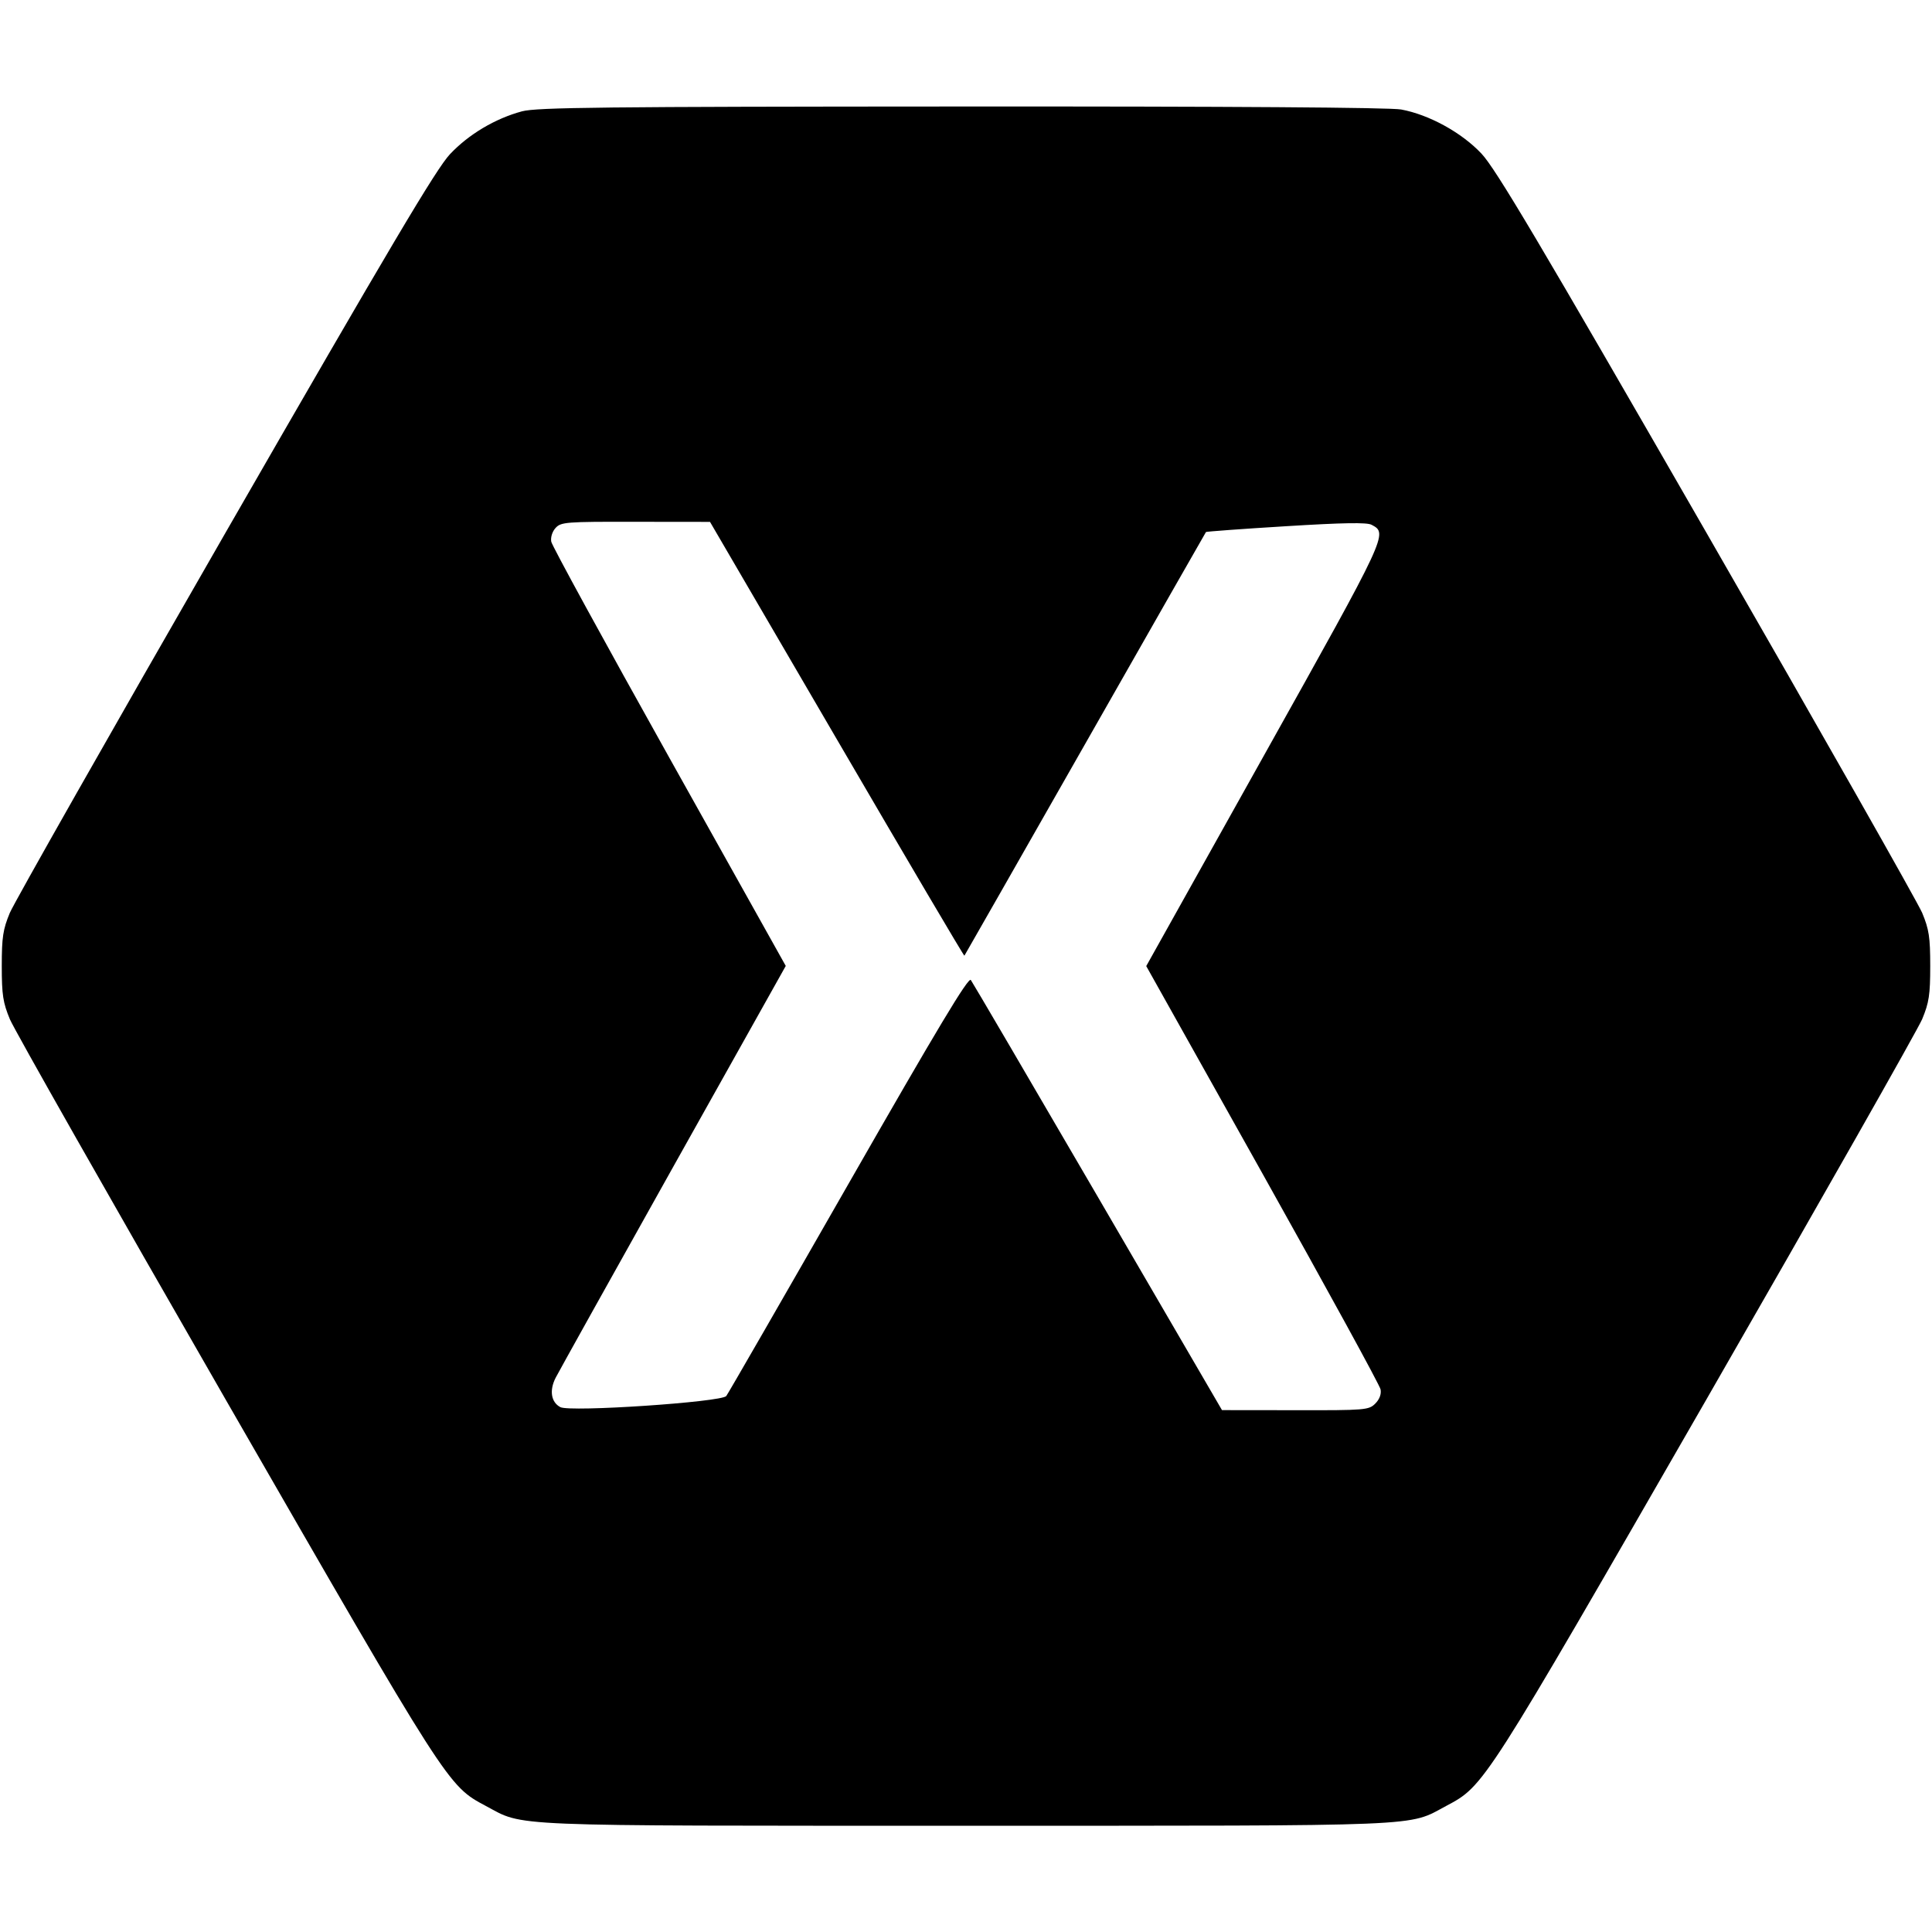<svg role="img" xmlns="http://www.w3.org/2000/svg" viewBox="0 0 24 24"><path d="M6.484 1.383 C 6.151 1.473,5.824 1.667,5.590 1.915 C 5.421 2.094,4.854 3.049,2.800 6.620 C 1.383 9.084,0.178 11.208,0.122 11.340 C 0.037 11.545,0.022 11.642,0.022 12.000 C 0.022 12.359,0.037 12.455,0.123 12.662 C 0.179 12.795,1.384 14.919,2.801 17.382 C 5.578 22.208,5.561 22.181,6.035 22.434 C 6.520 22.693,6.209 22.680,12.000 22.680 C 17.791 22.680,17.480 22.693,17.965 22.434 C 18.440 22.181,18.422 22.209,21.200 17.380 C 22.617 14.916,23.822 12.792,23.878 12.660 C 23.963 12.455,23.978 12.358,23.978 12.000 C 23.978 11.642,23.963 11.545,23.878 11.340 C 23.822 11.208,22.617 9.084,21.199 6.620 C 19.115 2.997,18.580 2.096,18.403 1.908 C 18.156 1.646,17.752 1.424,17.405 1.360 C 17.268 1.335,15.278 1.321,11.945 1.323 C 7.497 1.325,6.667 1.334,6.484 1.383 M10.395 9.183 C 11.261 10.668,11.974 11.878,11.980 11.872 C 11.985 11.865,12.661 10.681,13.481 9.240 C 14.301 7.799,14.976 6.615,14.981 6.609 C 14.985 6.603,15.432 6.570,15.973 6.537 C 16.686 6.493,16.980 6.488,17.038 6.519 C 17.243 6.628,17.245 6.623,15.704 9.380 L 14.239 12.001 15.686 14.584 C 16.481 16.005,17.141 17.209,17.150 17.260 C 17.161 17.318,17.137 17.383,17.084 17.436 C 17.004 17.516,16.962 17.520,16.090 17.518 L 15.180 17.517 13.640 14.872 C 12.793 13.418,12.082 12.204,12.060 12.174 C 12.030 12.133,11.646 12.773,10.542 14.703 C 9.729 16.124,9.045 17.312,9.022 17.342 C 8.965 17.417,7.079 17.544,6.961 17.480 C 6.845 17.419,6.822 17.271,6.903 17.114 C 6.941 17.040,7.599 15.859,8.366 14.489 L 9.761 11.999 8.313 9.410 C 7.517 7.986,6.857 6.780,6.848 6.729 C 6.838 6.676,6.860 6.604,6.901 6.559 C 6.968 6.485,7.028 6.480,7.896 6.482 L 8.820 6.483 10.395 9.183 " stroke="none" fill="black" fill-rule="evenodd"></path></svg>